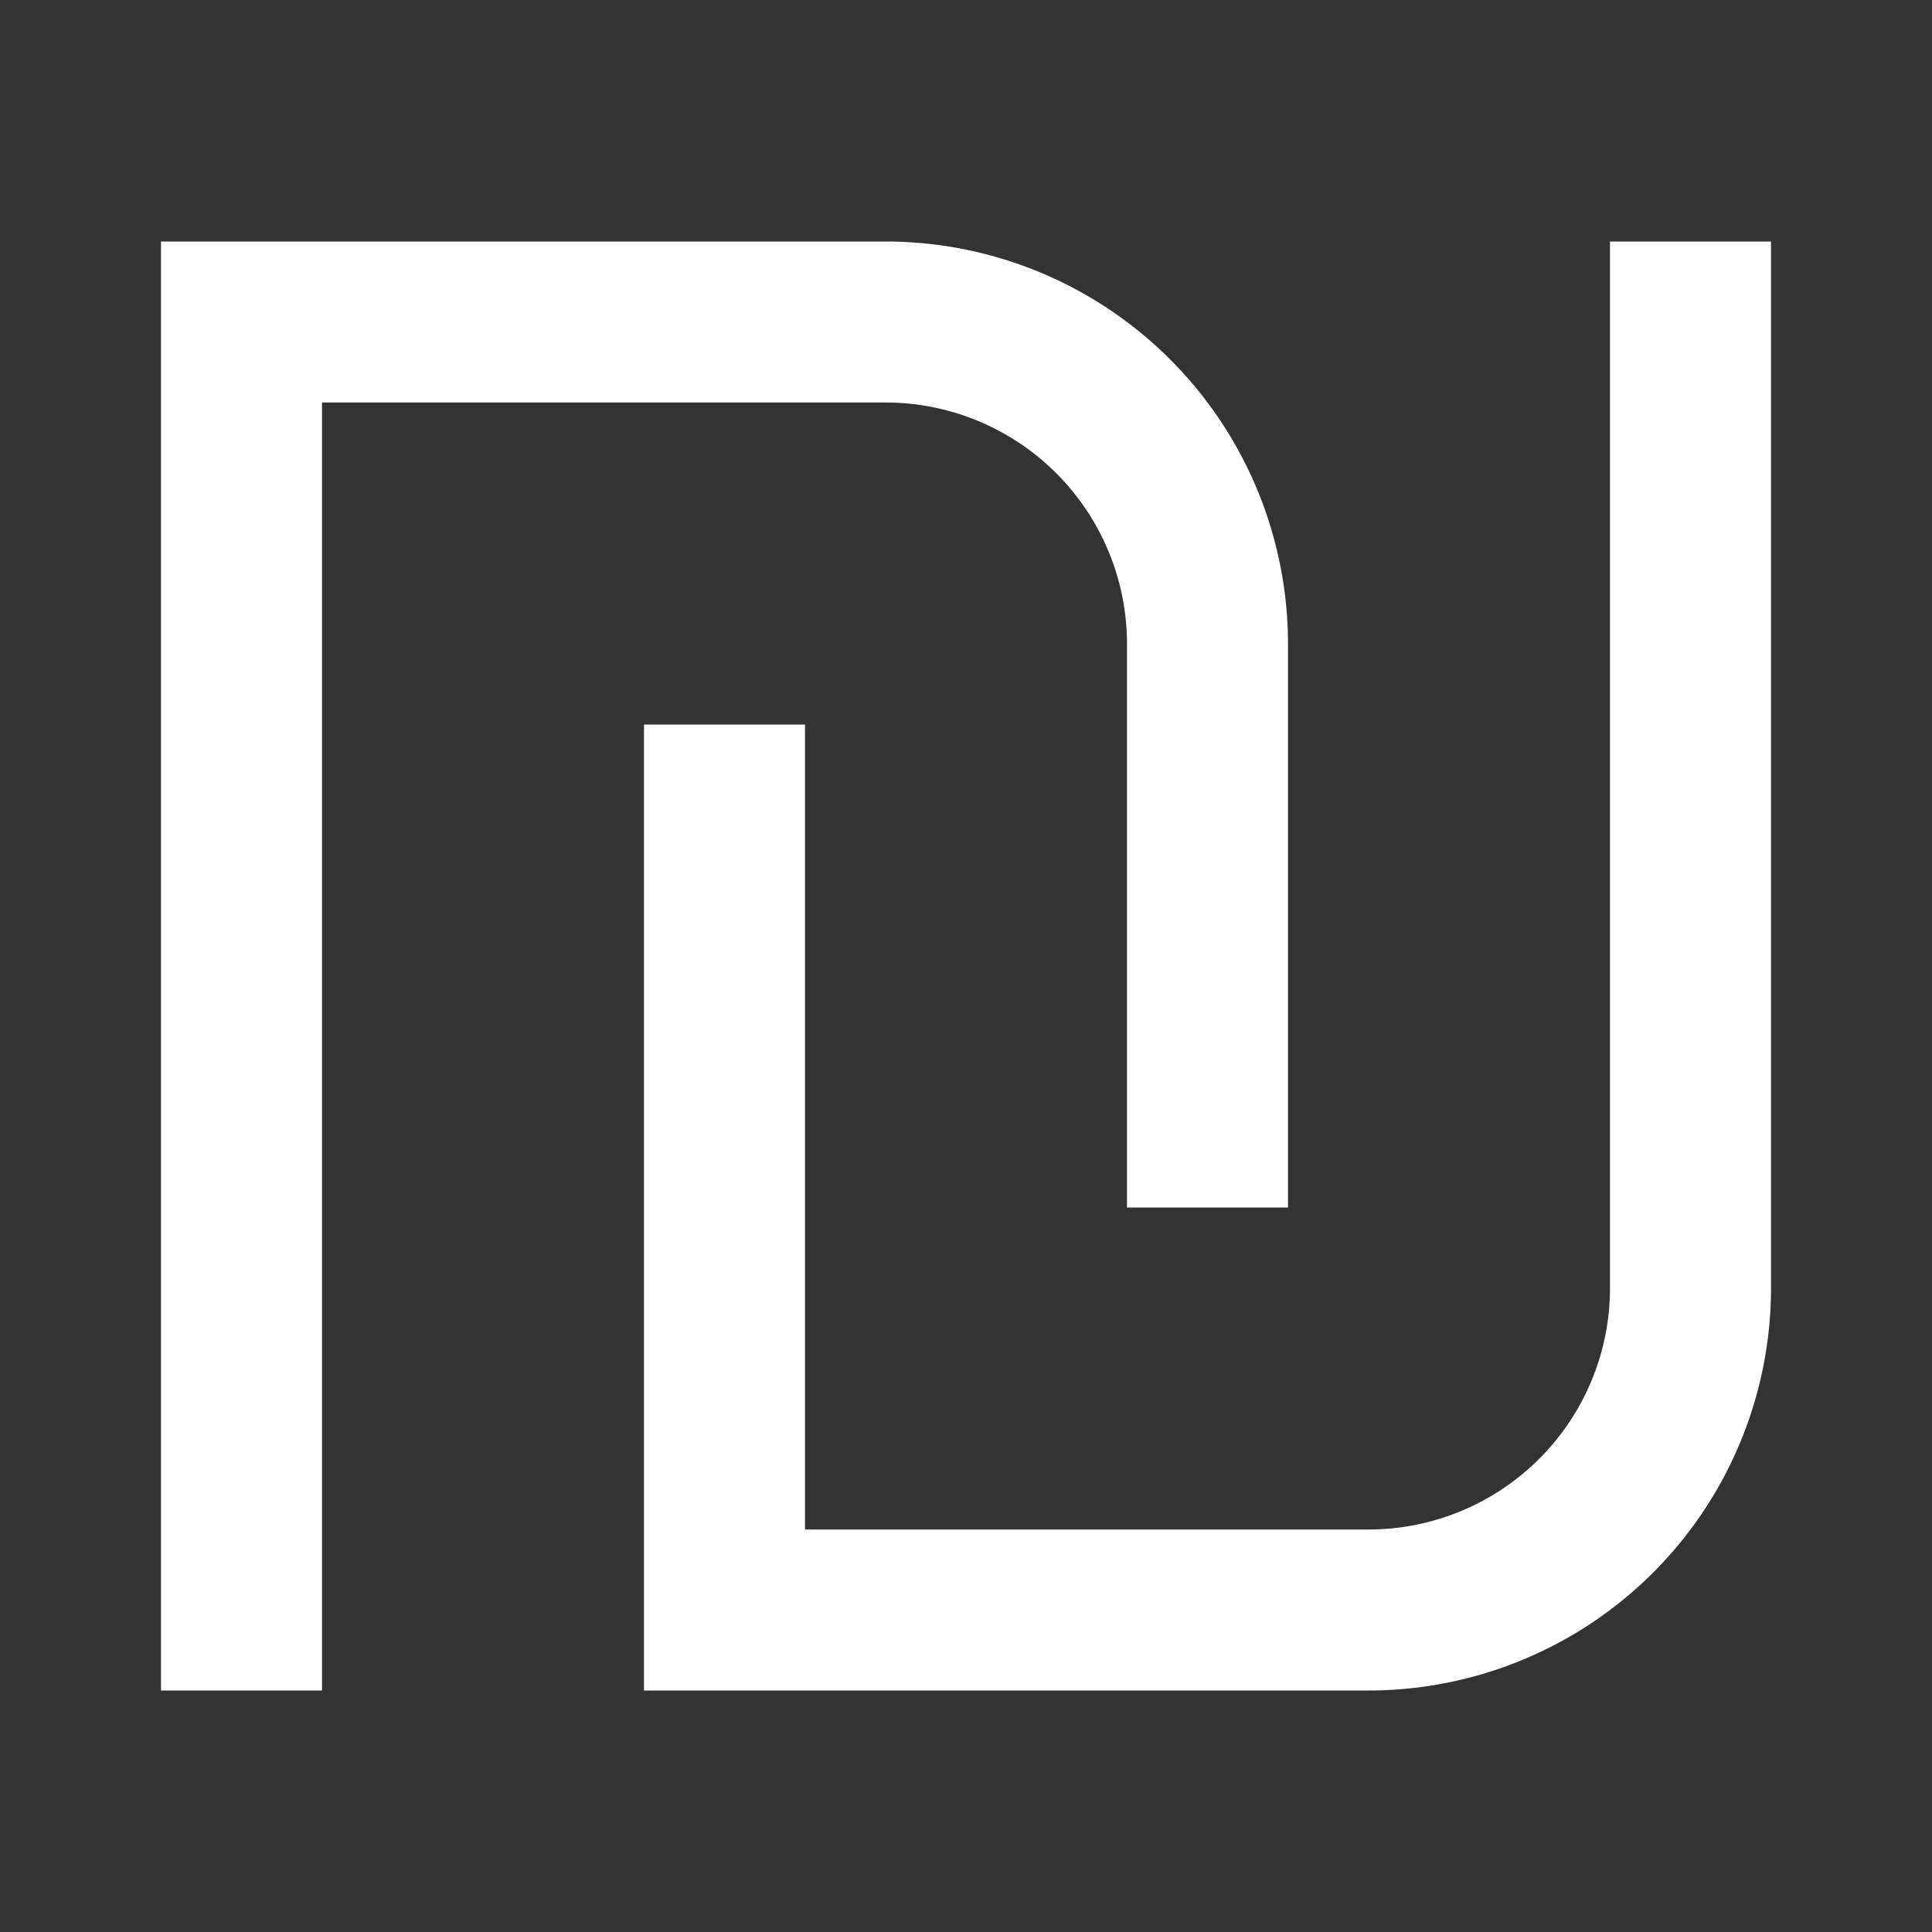 <svg xmlns="http://www.w3.org/2000/svg" id="mdi-currency-ils" viewBox="0 0 24 24"><rect x="0" y="0" width="24" height="24" fill="#333333" stroke="none"/><path fill="white" d="M22,16A5,5 0 0,1 17,21H8V9H10V19H17A3,3 0 0,0 20,16V3H22V16M16,8V15H14V8A3,3 0 0,0 11,5H4V21H2V3H11A5,5 0 0,1 16,8Z" /></svg>